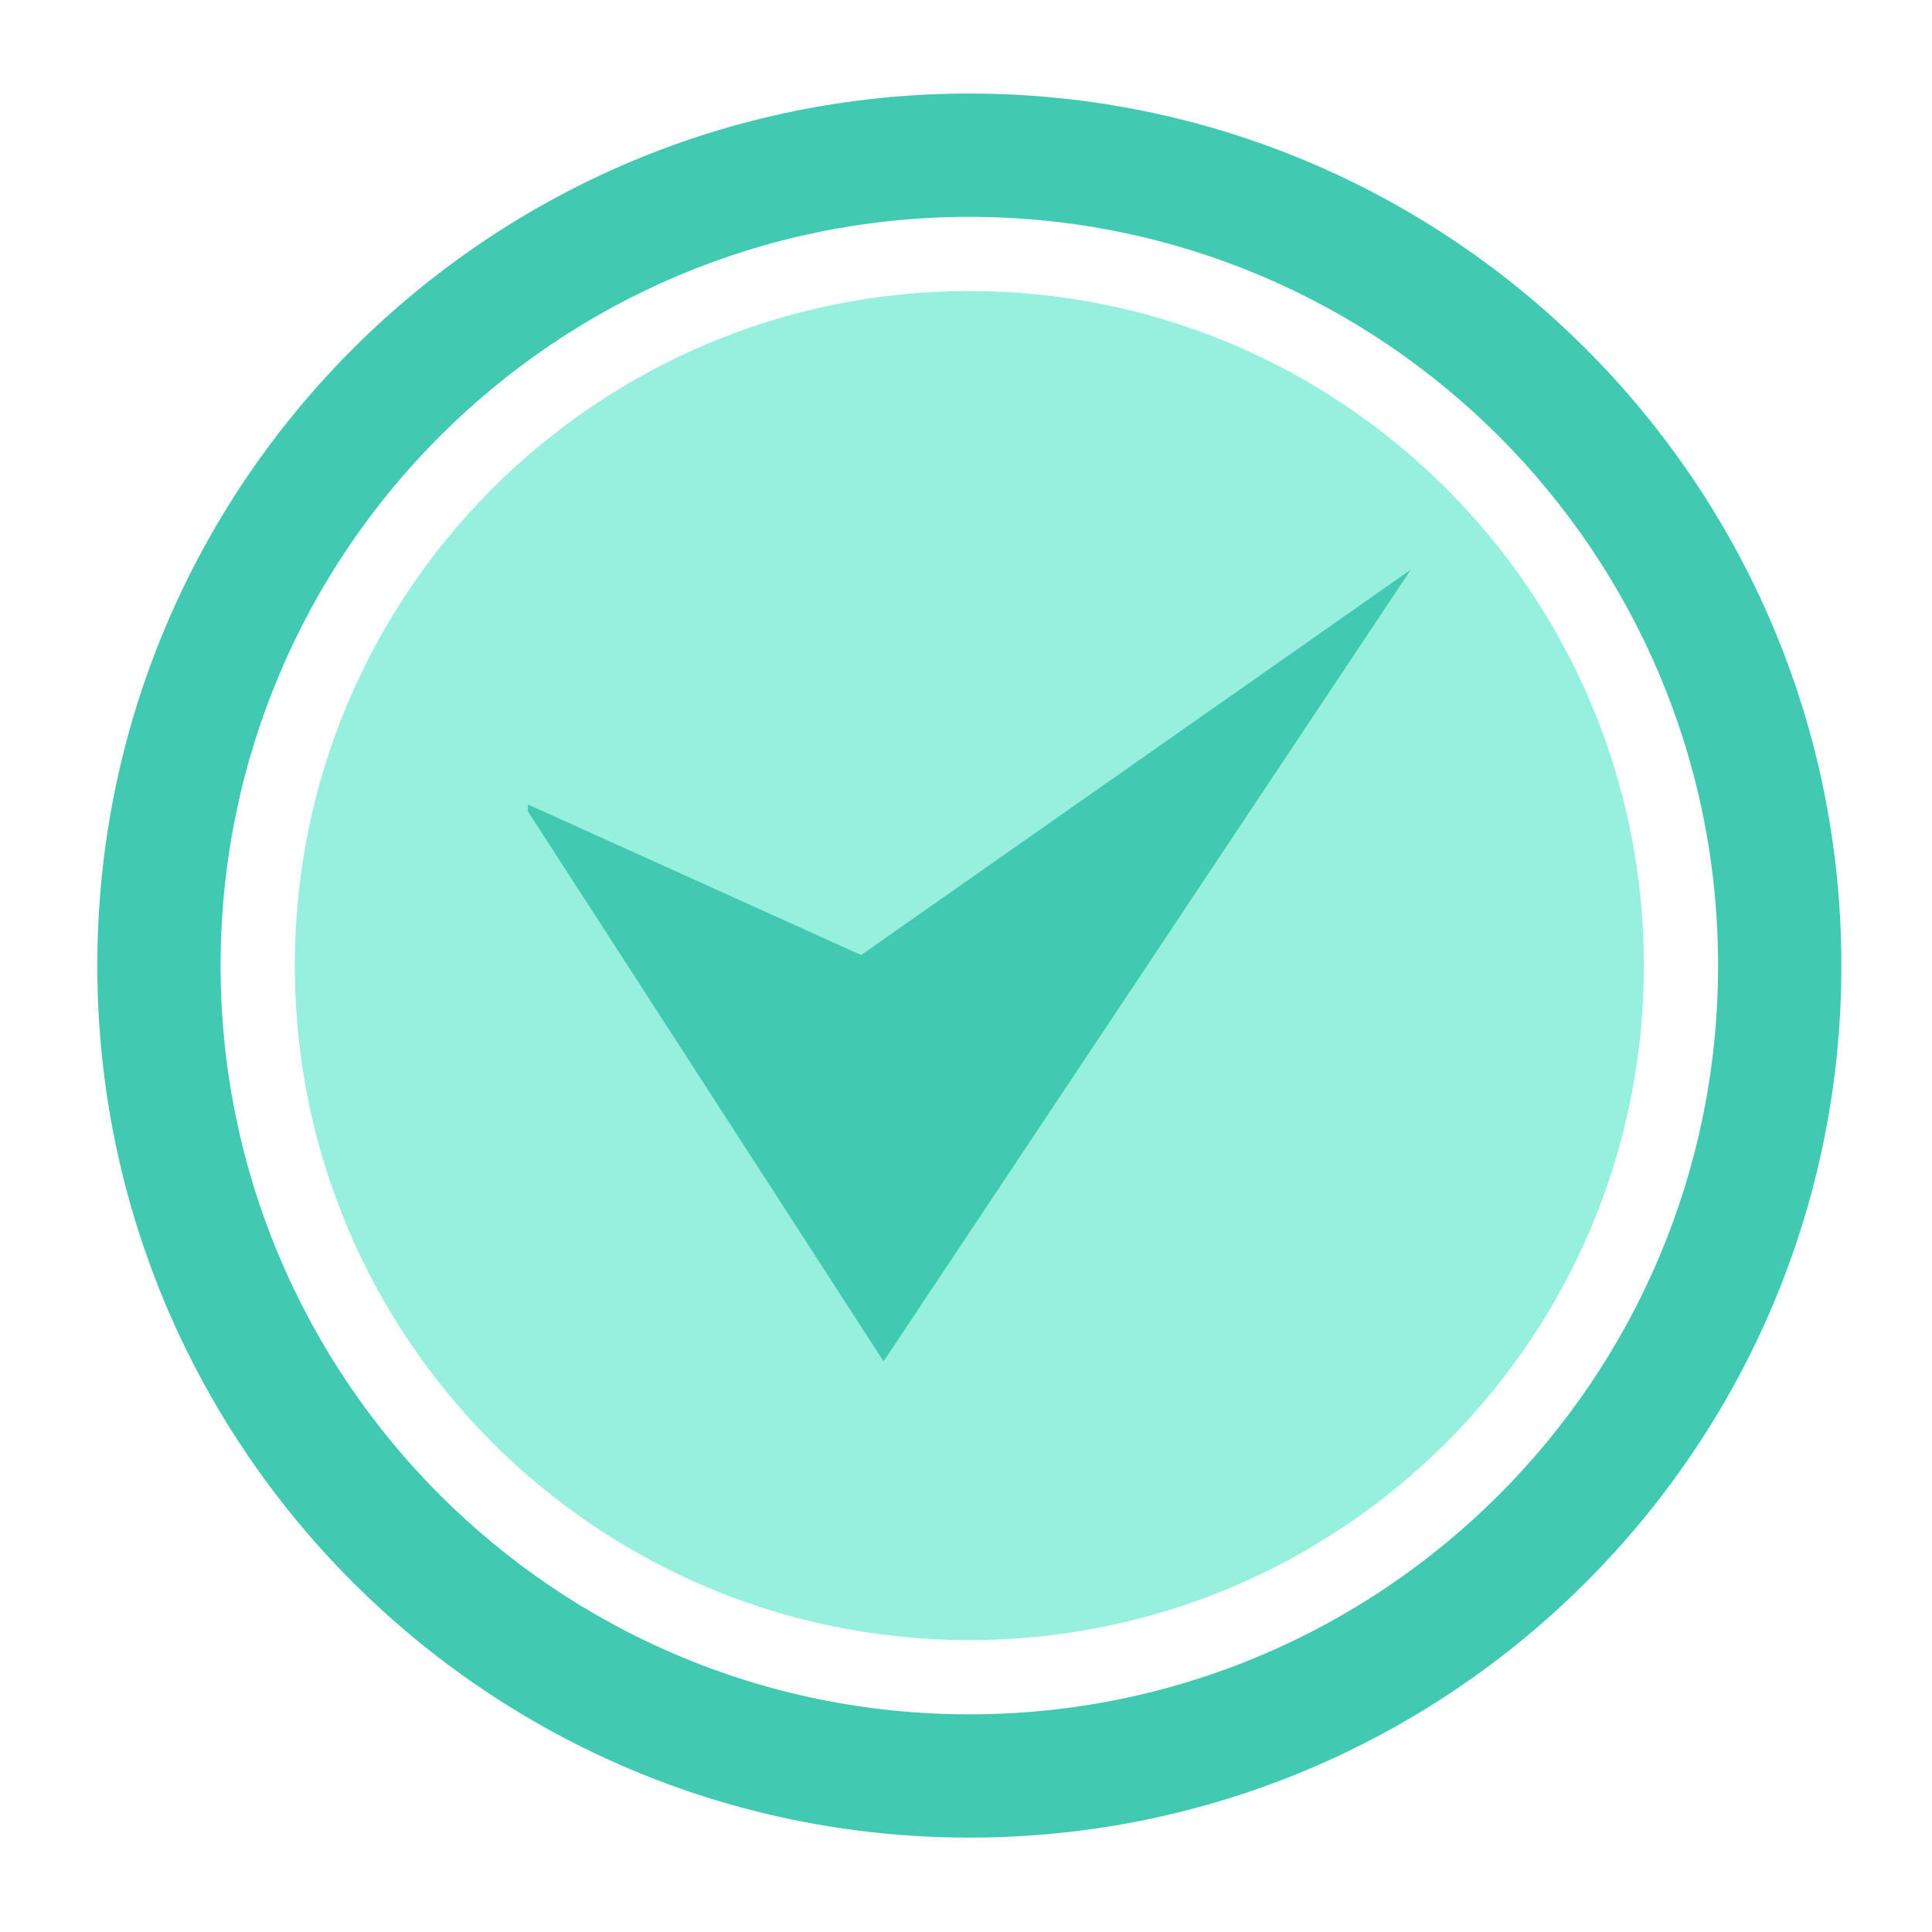 <?xml version="1.0" encoding="utf-8"?>
<!-- Generator: Adobe Illustrator 13.0.0, SVG Export Plug-In . SVG Version: 6.00 Build 14948)  -->
<!DOCTYPE svg PUBLIC "-//W3C//DTD SVG 1.1//EN" "http://www.w3.org/Graphics/SVG/1.1/DTD/svg11.dtd">
<svg version="1.1" id="Layer_1" xmlns="http://www.w3.org/2000/svg" xmlns:xlink="http://www.w3.org/1999/xlink" x="0px" y="0px"
	 width="300px" height="300px" viewBox="0 0 300 300" enable-background="new 0 0 300 300" xml:space="preserve">
<g>
	<title>background</title>
	<rect id="canvas_background" x="-1" y="-1" fill="none" width="582" height="402"/>
</g>
<g>
	<title>Layer 1</title>
	<path id="svg_2" fill="#41CAB1" stroke="#ED6A5A" stroke-opacity="0" d="M150.52,14.524c-74.787,0-135.41,60.627-135.41,135.414
		c0,74.779,60.623,135.406,135.41,135.406c74.783,0,135.41-60.627,135.41-135.406C285.93,75.151,225.303,14.524,150.52,14.524
		L150.52,14.524z M150.52,266.199c-64.21,0-116.264-52.059-116.264-116.262c0-64.211,52.052-116.261,116.264-116.261
		c64.207,0,116.262,52.05,116.262,116.261C266.779,214.141,214.727,266.199,150.52,266.199z"/>
	<path id="svg_3" fill="#97EFDE" stroke="#E9B7B1" stroke-opacity="0" d="M255.264,149.934c0,57.852-46.896,104.744-104.744,104.744
		c-57.852,0-104.747-46.893-104.747-104.744S92.668,45.19,150.52,45.19C208.366,45.189,255.264,92.083,255.264,149.934z"/>
	<polygon id="svg_4" fill="#41CAB1" stroke="#ED6A5A" stroke-opacity="0" points="137.202,211.4 81.978,125.994 81.978,124.92 
		133.718,148.3 219.059,88.466 	"/>
</g>
</svg>

